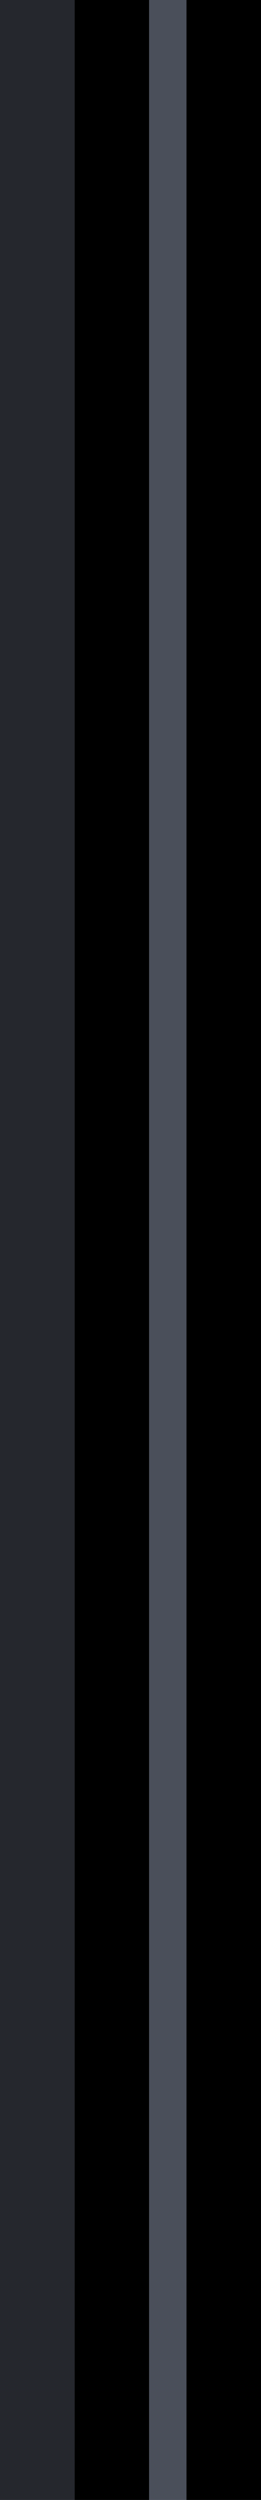 <?xml version="1.0" encoding="UTF-8" standalone="no"?>
<svg xmlns:ffdec="https://www.free-decompiler.com/flash" xmlns:xlink="http://www.w3.org/1999/xlink" ffdec:objectType="shape" height="67.0px" width="7.0px" xmlns="http://www.w3.org/2000/svg">
  <g transform="matrix(1.0, 0.0, 0.0, 1.0, 0.0, 0.0)">
    <path d="M2.0 0.0 L2.0 67.0 0.0 67.0 0.0 0.0 2.0 0.0" fill="#25272d" fill-rule="evenodd" stroke="none"/>
    <path d="M2.0 0.0 L4.0 0.0 4.0 67.0 2.0 67.0 2.0 0.0 M5.0 0.0 L7.0 0.0 7.0 67.0 5.0 67.0 5.0 0.0" fill="#000000" fill-rule="evenodd" stroke="none"/>
    <path d="M4.0 67.0 L4.0 0.0 5.0 0.0 5.0 67.0 4.0 67.0" fill="#4a4f5a" fill-rule="evenodd" stroke="none"/>
  </g>
</svg>
